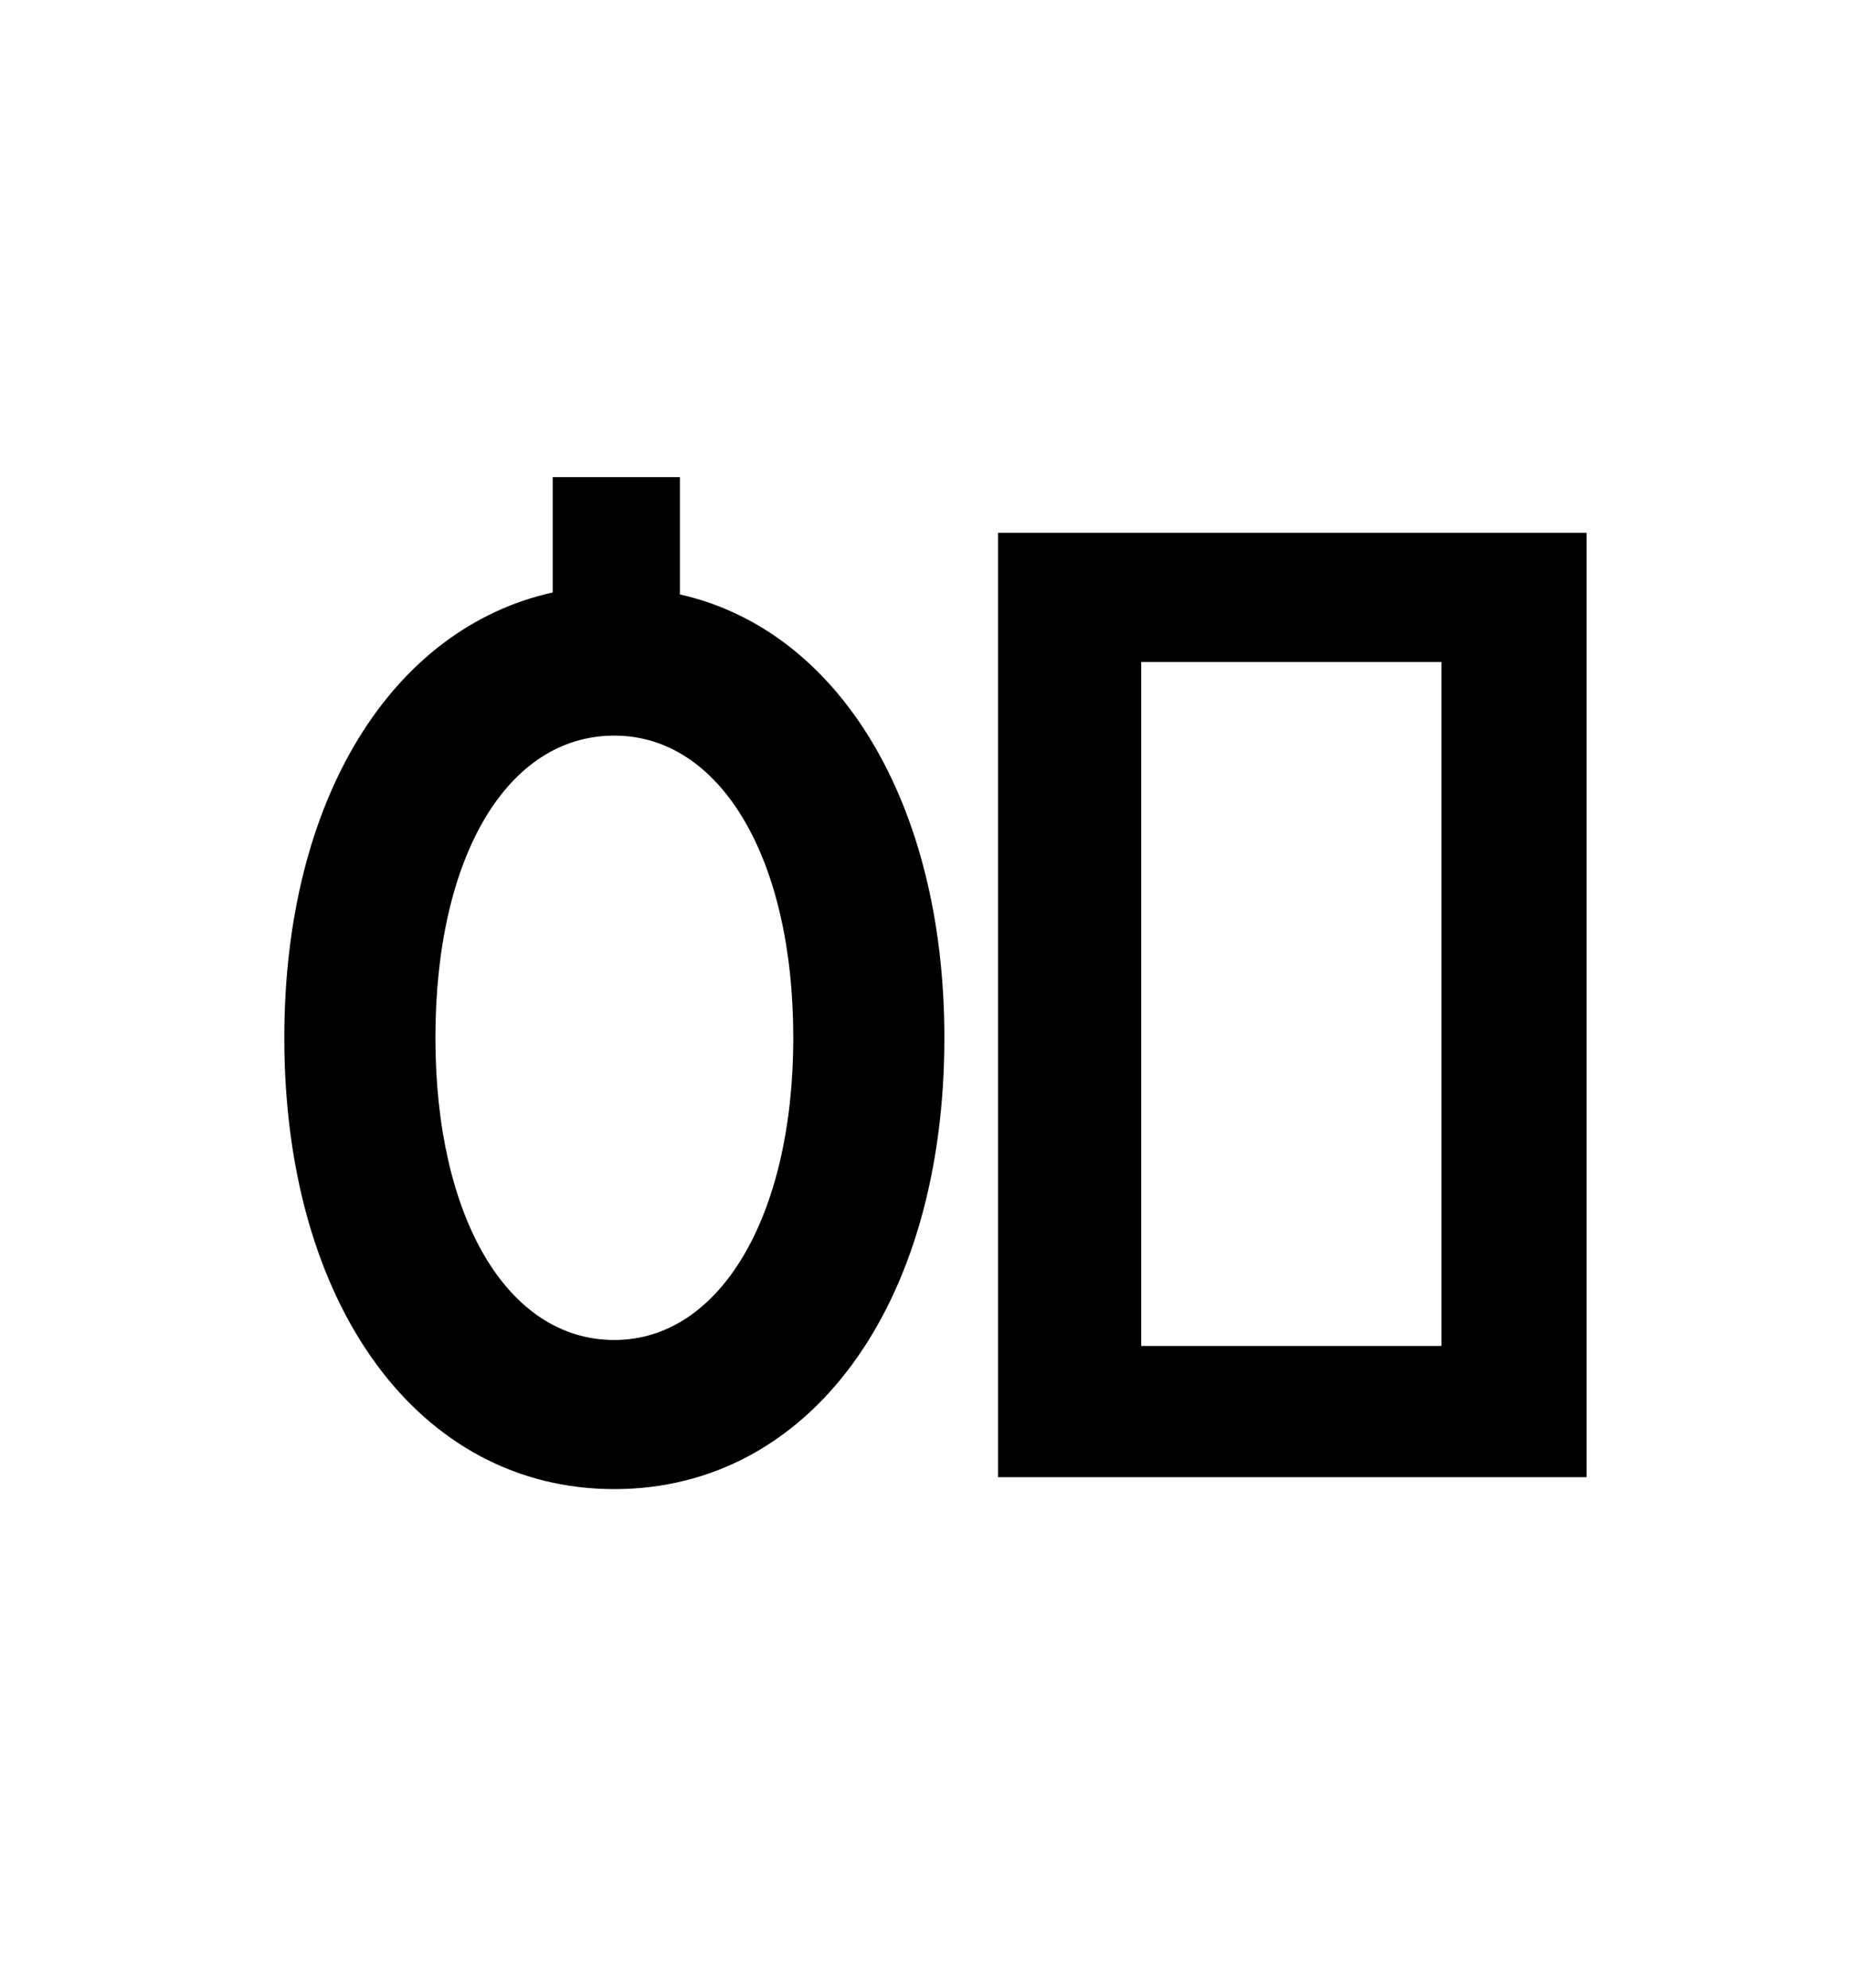 <?xml version="1.0" standalone="no"?>
<!DOCTYPE svg PUBLIC "-//W3C//DTD SVG 1.1//EN" "http://www.w3.org/Graphics/SVG/1.1/DTD/svg11.dtd" >
<svg xmlns="http://www.w3.org/2000/svg" xmlns:xlink="http://www.w3.org/1999/xlink" version="1.1" viewBox="-10 0 930 1000">
   <path fill="currentColor"
d="M299 674c53 0 90 -62 90 -152c0 -91 -37 -152 -90 -152c-54 0 -90 61 -90 152c0 90 36 152 90 152zM332 240v59c80 18 133 105 133 223c0 135 -68 227 -166 227s-166 -92 -166 -227c0 -120 54 -206 135 -224v-58h64zM715 677v-344h-151v344h151zM492 268h296v475h-296
v-475z" />
</svg>
